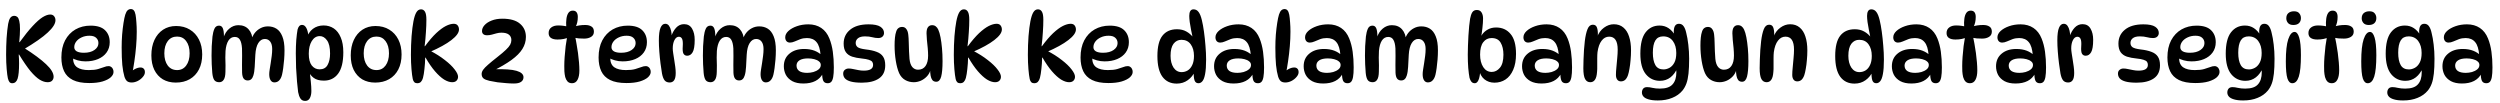 <svg width="243" height="10" viewBox="0 0 243 10" fill="none" xmlns="http://www.w3.org/2000/svg">
<path d="M1.188 8.09C1.08 8.09 0.993 8.054 0.927 7.982C0.861 7.904 0.807 7.781 0.765 7.613C0.723 7.421 0.684 7.121 0.648 6.713C0.612 6.299 0.594 5.837 0.594 5.327C0.594 4.775 0.609 4.238 0.639 3.716C0.675 3.188 0.726 2.723 0.792 2.321C0.84 2.057 0.909 1.862 0.999 1.736C1.095 1.604 1.227 1.538 1.395 1.538C1.503 1.538 1.599 1.574 1.683 1.646C1.767 1.718 1.83 1.847 1.872 2.033C1.92 2.219 1.944 2.483 1.944 2.825C1.944 2.993 1.938 3.185 1.926 3.401C1.914 3.611 1.896 3.845 1.872 4.103H1.908C2.388 3.443 2.811 2.918 3.177 2.528C3.543 2.132 3.864 1.847 4.14 1.673C4.422 1.499 4.668 1.412 4.878 1.412C5.046 1.412 5.172 1.466 5.256 1.574C5.346 1.682 5.391 1.814 5.391 1.97C5.391 2.3 5.142 2.696 4.644 3.158C4.152 3.62 3.357 4.175 2.259 4.823L2.331 4.652C3.279 5.252 3.996 5.783 4.482 6.245C4.968 6.701 5.211 7.106 5.211 7.46C5.211 7.616 5.16 7.745 5.058 7.847C4.962 7.943 4.818 7.991 4.626 7.991C4.386 7.991 4.131 7.91 3.861 7.748C3.591 7.58 3.291 7.301 2.961 6.911C2.637 6.515 2.268 5.978 1.854 5.3H1.818C1.83 5.438 1.839 5.582 1.845 5.732C1.851 5.876 1.854 6.02 1.854 6.164C1.854 6.854 1.806 7.349 1.71 7.649C1.614 7.943 1.44 8.09 1.188 8.09ZM8.676 8.072C8.01 8.072 7.479 7.973 7.083 7.775C6.687 7.577 6.402 7.292 6.228 6.92C6.054 6.548 5.967 6.104 5.967 5.588C5.967 4.934 6.087 4.379 6.327 3.923C6.573 3.461 6.909 3.107 7.335 2.861C7.767 2.615 8.256 2.492 8.802 2.492C9.444 2.492 9.915 2.642 10.215 2.942C10.515 3.236 10.665 3.623 10.665 4.103C10.665 4.487 10.563 4.82 10.359 5.102C10.161 5.378 9.885 5.591 9.531 5.741C9.177 5.891 8.769 5.966 8.307 5.966C8.049 5.966 7.8 5.933 7.56 5.867C7.32 5.801 7.104 5.711 6.912 5.597L7.128 5.201C7.11 5.345 7.101 5.489 7.101 5.633C7.101 6.053 7.233 6.356 7.497 6.542C7.761 6.722 8.136 6.812 8.622 6.812C9 6.812 9.303 6.779 9.531 6.713C9.759 6.647 9.951 6.584 10.107 6.524C10.263 6.458 10.416 6.425 10.566 6.425C10.65 6.425 10.725 6.449 10.791 6.497C10.863 6.539 10.92 6.602 10.962 6.686C11.01 6.77 11.034 6.872 11.034 6.992C11.034 7.172 10.944 7.346 10.764 7.514C10.584 7.676 10.317 7.811 9.963 7.919C9.615 8.021 9.186 8.072 8.676 8.072ZM8.154 5.129C8.58 5.129 8.922 5.039 9.18 4.859C9.438 4.679 9.567 4.457 9.567 4.193C9.567 3.983 9.495 3.812 9.351 3.68C9.213 3.542 8.994 3.473 8.694 3.473C8.412 3.473 8.157 3.527 7.929 3.635C7.707 3.737 7.533 3.872 7.407 4.04C7.281 4.208 7.218 4.391 7.218 4.589C7.218 4.763 7.299 4.898 7.461 4.994C7.629 5.084 7.86 5.129 8.154 5.129ZM12.797 8.018C12.611 8.018 12.464 7.976 12.356 7.892C12.248 7.802 12.161 7.655 12.095 7.451C12.005 7.151 11.936 6.773 11.888 6.317C11.846 5.855 11.825 5.288 11.825 4.616C11.825 4.202 11.84 3.788 11.87 3.374C11.906 2.954 11.951 2.573 12.005 2.231C12.059 1.883 12.116 1.613 12.176 1.421C12.242 1.217 12.32 1.076 12.41 0.998C12.5 0.92 12.602 0.881 12.716 0.881C12.836 0.881 12.932 0.923 13.004 1.007C13.076 1.085 13.133 1.226 13.175 1.43C13.211 1.628 13.238 1.871 13.256 2.159C13.28 2.447 13.292 2.756 13.292 3.086C13.292 3.536 13.271 4.01 13.229 4.508C13.187 5.006 13.13 5.495 13.058 5.975C12.992 6.455 12.911 6.896 12.815 7.298L12.563 7.172C12.719 6.98 12.896 6.83 13.094 6.722C13.298 6.614 13.484 6.56 13.652 6.56C13.79 6.56 13.895 6.599 13.967 6.677C14.045 6.749 14.084 6.863 14.084 7.019C14.084 7.175 14.015 7.331 13.877 7.487C13.745 7.643 13.58 7.772 13.382 7.874C13.184 7.97 12.989 8.018 12.797 8.018ZM17.088 8.027C16.608 8.027 16.189 7.922 15.829 7.712C15.475 7.496 15.198 7.19 15.001 6.794C14.809 6.398 14.713 5.927 14.713 5.381C14.713 4.811 14.812 4.313 15.009 3.887C15.207 3.461 15.486 3.128 15.847 2.888C16.212 2.648 16.636 2.528 17.116 2.528C17.631 2.528 18.078 2.645 18.456 2.879C18.834 3.107 19.128 3.428 19.338 3.842C19.549 4.256 19.654 4.739 19.654 5.291C19.654 5.855 19.549 6.341 19.338 6.749C19.128 7.157 18.831 7.472 18.448 7.694C18.064 7.916 17.61 8.027 17.088 8.027ZM17.215 6.812C17.587 6.812 17.881 6.665 18.096 6.371C18.319 6.071 18.43 5.675 18.43 5.183C18.43 4.685 18.319 4.289 18.096 3.995C17.881 3.701 17.587 3.554 17.215 3.554C16.831 3.554 16.527 3.701 16.305 3.995C16.084 4.289 15.973 4.685 15.973 5.183C15.973 5.675 16.084 6.071 16.305 6.371C16.527 6.665 16.831 6.812 17.215 6.812ZM24.441 3.878C24.501 3.632 24.606 3.41 24.756 3.212C24.912 3.014 25.098 2.858 25.314 2.744C25.536 2.624 25.779 2.564 26.043 2.564C26.355 2.564 26.631 2.639 26.871 2.789C27.111 2.939 27.3 3.185 27.438 3.527C27.582 3.869 27.654 4.325 27.654 4.895C27.654 5.189 27.642 5.486 27.618 5.786C27.594 6.086 27.564 6.365 27.528 6.623C27.492 6.881 27.453 7.097 27.411 7.271C27.351 7.511 27.258 7.694 27.132 7.82C27.012 7.946 26.859 8.009 26.673 8.009C26.517 8.009 26.394 7.94 26.304 7.802C26.214 7.664 26.169 7.466 26.169 7.208C26.169 7.088 26.184 6.935 26.214 6.749C26.244 6.557 26.277 6.35 26.313 6.128C26.349 5.9 26.382 5.669 26.412 5.435C26.442 5.201 26.457 4.979 26.457 4.769C26.457 4.457 26.394 4.217 26.268 4.049C26.142 3.875 25.965 3.788 25.737 3.788C25.485 3.788 25.275 3.92 25.107 4.184C24.945 4.442 24.849 4.82 24.819 5.318C24.795 5.762 24.774 6.158 24.756 6.506C24.738 6.848 24.693 7.13 24.621 7.352C24.573 7.508 24.504 7.625 24.414 7.703C24.33 7.781 24.216 7.82 24.072 7.82C23.91 7.82 23.781 7.76 23.685 7.64C23.595 7.52 23.544 7.331 23.532 7.073C23.52 6.857 23.517 6.602 23.523 6.308C23.529 6.014 23.532 5.723 23.532 5.435C23.538 5.141 23.535 4.898 23.523 4.706C23.499 4.322 23.43 4.04 23.316 3.86C23.208 3.68 23.043 3.59 22.821 3.59C22.563 3.59 22.356 3.71 22.2 3.95C22.05 4.19 21.957 4.523 21.921 4.949C21.909 5.123 21.903 5.339 21.903 5.597C21.909 5.849 21.915 6.101 21.921 6.353C21.927 6.605 21.924 6.815 21.912 6.983C21.906 7.343 21.849 7.601 21.741 7.757C21.639 7.913 21.495 7.991 21.309 7.991C21.087 7.991 20.925 7.919 20.823 7.775C20.727 7.631 20.664 7.4 20.634 7.082C20.61 6.8 20.592 6.521 20.58 6.245C20.568 5.963 20.562 5.684 20.562 5.408C20.562 5.126 20.568 4.82 20.58 4.49C20.598 4.16 20.622 3.848 20.652 3.554C20.688 3.254 20.751 3.002 20.841 2.798C20.931 2.594 21.081 2.492 21.291 2.492C21.465 2.492 21.588 2.579 21.66 2.753C21.732 2.921 21.768 3.182 21.768 3.536C21.768 3.656 21.759 3.767 21.741 3.869L21.714 3.689C21.834 3.299 22.026 2.996 22.29 2.78C22.554 2.558 22.848 2.447 23.172 2.447C23.598 2.447 23.931 2.585 24.171 2.861C24.411 3.131 24.543 3.506 24.567 3.986L24.441 3.878ZM29.365 2.42C29.527 2.42 29.662 2.516 29.77 2.708C29.878 2.894 29.953 3.191 29.995 3.599L29.806 3.77C29.914 3.35 30.115 3.029 30.409 2.807C30.703 2.585 31.051 2.474 31.453 2.474C31.825 2.474 32.155 2.57 32.443 2.762C32.731 2.954 32.956 3.245 33.118 3.635C33.286 4.019 33.37 4.502 33.37 5.084C33.37 6.026 33.199 6.722 32.857 7.172C32.521 7.616 32.062 7.838 31.48 7.838C31.06 7.838 30.73 7.748 30.49 7.568C30.25 7.388 30.082 7.169 29.986 6.911L30.094 6.857C30.142 7.217 30.181 7.574 30.211 7.928C30.247 8.276 30.265 8.582 30.265 8.846C30.265 9.116 30.217 9.344 30.121 9.53C30.025 9.716 29.872 9.809 29.662 9.809C29.458 9.809 29.305 9.731 29.203 9.575C29.101 9.419 29.026 9.212 28.978 8.954C28.942 8.69 28.906 8.351 28.87 7.937C28.834 7.523 28.804 7.076 28.78 6.596C28.762 6.116 28.753 5.648 28.753 5.192C28.753 4.724 28.768 4.286 28.798 3.878C28.834 3.464 28.876 3.128 28.924 2.87C28.966 2.72 29.02 2.609 29.086 2.537C29.158 2.459 29.251 2.42 29.365 2.42ZM31.084 3.509C30.76 3.509 30.499 3.671 30.301 3.995C30.109 4.313 30.013 4.721 30.013 5.219C30.013 5.729 30.109 6.11 30.301 6.362C30.499 6.614 30.754 6.74 31.066 6.74C31.426 6.74 31.684 6.599 31.84 6.317C32.002 6.029 32.083 5.657 32.083 5.201C32.083 4.619 31.984 4.193 31.786 3.923C31.588 3.647 31.354 3.509 31.084 3.509ZM36.468 8.027C35.988 8.027 35.568 7.922 35.208 7.712C34.854 7.496 34.578 7.19 34.38 6.794C34.188 6.398 34.092 5.927 34.092 5.381C34.092 4.811 34.191 4.313 34.389 3.887C34.587 3.461 34.866 3.128 35.226 2.888C35.592 2.648 36.015 2.528 36.495 2.528C37.011 2.528 37.458 2.645 37.836 2.879C38.214 3.107 38.508 3.428 38.718 3.842C38.928 4.256 39.033 4.739 39.033 5.291C39.033 5.855 38.928 6.341 38.718 6.749C38.508 7.157 38.211 7.472 37.827 7.694C37.443 7.916 36.99 8.027 36.468 8.027ZM36.594 6.812C36.966 6.812 37.26 6.665 37.476 6.371C37.698 6.071 37.809 5.675 37.809 5.183C37.809 4.685 37.698 4.289 37.476 3.995C37.26 3.701 36.966 3.554 36.594 3.554C36.21 3.554 35.907 3.701 35.685 3.995C35.463 4.289 35.352 4.685 35.352 5.183C35.352 5.675 35.463 6.071 35.685 6.371C35.907 6.665 36.21 6.812 36.594 6.812ZM40.554 8.09C40.44 8.09 40.347 8.057 40.275 7.991C40.203 7.919 40.152 7.817 40.122 7.685C40.074 7.463 40.032 7.142 39.996 6.722C39.96 6.302 39.942 5.837 39.942 5.327C39.942 4.697 39.963 4.091 40.005 3.509C40.053 2.927 40.113 2.45 40.185 2.078C40.263 1.676 40.359 1.382 40.473 1.196C40.587 1.004 40.737 0.908 40.923 0.908C41.091 0.908 41.22 0.986 41.31 1.142C41.4 1.292 41.445 1.553 41.445 1.925C41.445 2.297 41.43 2.696 41.4 3.122C41.376 3.548 41.334 4.004 41.274 4.49H41.31C41.7 3.962 42.063 3.539 42.399 3.221C42.741 2.903 43.053 2.672 43.335 2.528C43.623 2.384 43.878 2.312 44.1 2.312C44.274 2.312 44.403 2.366 44.487 2.474C44.571 2.582 44.613 2.714 44.613 2.87C44.613 3.176 44.367 3.518 43.875 3.896C43.389 4.274 42.687 4.661 41.769 5.057L41.778 4.913C42.348 5.207 42.837 5.516 43.245 5.84C43.659 6.158 43.974 6.461 44.19 6.749C44.412 7.031 44.523 7.268 44.523 7.46C44.523 7.616 44.472 7.745 44.37 7.847C44.274 7.943 44.133 7.991 43.947 7.991C43.713 7.991 43.452 7.904 43.164 7.73C42.882 7.55 42.588 7.283 42.282 6.929C41.976 6.575 41.67 6.131 41.364 5.597H41.328C41.322 5.975 41.298 6.344 41.256 6.704C41.22 7.058 41.172 7.349 41.112 7.577C41.07 7.733 41.004 7.859 40.914 7.955C40.83 8.045 40.71 8.09 40.554 8.09ZM48.832 1.817C49.6 1.817 50.173 1.982 50.551 2.312C50.929 2.636 51.118 3.062 51.118 3.59C51.118 4.004 51.004 4.394 50.776 4.76C50.554 5.12 50.2 5.477 49.714 5.831C49.234 6.179 48.607 6.545 47.833 6.929L47.968 6.731C49.018 6.701 49.765 6.752 50.209 6.884C50.659 7.016 50.884 7.223 50.884 7.505C50.884 7.697 50.806 7.847 50.65 7.955C50.5 8.063 50.266 8.117 49.948 8.117C49.726 8.117 49.477 8.105 49.201 8.081C48.925 8.063 48.646 8.036 48.364 8C48.082 7.958 47.818 7.91 47.572 7.856C47.308 7.796 47.116 7.718 46.996 7.622C46.876 7.52 46.816 7.376 46.816 7.19C46.816 7.058 46.864 6.923 46.96 6.785C47.056 6.647 47.215 6.482 47.437 6.29C47.659 6.092 47.962 5.843 48.346 5.543C48.706 5.261 48.982 5.027 49.174 4.841C49.372 4.655 49.51 4.49 49.588 4.346C49.666 4.196 49.705 4.046 49.705 3.896C49.705 3.668 49.624 3.491 49.462 3.365C49.306 3.239 49.063 3.176 48.733 3.176C48.577 3.176 48.421 3.197 48.265 3.239C48.115 3.281 47.962 3.323 47.806 3.365C47.656 3.407 47.503 3.428 47.347 3.428C47.185 3.428 47.062 3.392 46.978 3.32C46.894 3.248 46.852 3.146 46.852 3.014C46.852 2.816 46.933 2.627 47.095 2.447C47.263 2.261 47.494 2.111 47.788 1.997C48.088 1.877 48.436 1.817 48.832 1.817ZM55.218 2.582H55.038C55.02 2.318 55.026 2.069 55.056 1.835C55.086 1.595 55.148 1.403 55.245 1.259C55.346 1.109 55.49 1.034 55.676 1.034C55.844 1.034 55.968 1.088 56.045 1.196C56.123 1.304 56.163 1.454 56.163 1.646C56.163 2.024 56.09 2.348 55.947 2.618L55.785 2.6C56.108 2.486 56.474 2.429 56.883 2.429C57.141 2.429 57.344 2.48 57.495 2.582C57.651 2.678 57.728 2.843 57.728 3.077C57.728 3.299 57.639 3.467 57.459 3.581C57.279 3.695 57.053 3.752 56.783 3.752C56.621 3.752 56.447 3.746 56.261 3.734C56.081 3.716 55.904 3.689 55.73 3.653L55.883 3.464C55.938 3.692 55.989 3.953 56.036 4.247C56.09 4.535 56.139 4.835 56.181 5.147C56.222 5.459 56.255 5.762 56.279 6.056C56.303 6.35 56.316 6.614 56.316 6.848C56.316 7.232 56.255 7.535 56.136 7.757C56.016 7.979 55.839 8.09 55.605 8.09C55.419 8.09 55.272 8.033 55.163 7.919C55.062 7.805 54.986 7.661 54.938 7.487C54.897 7.307 54.87 7.121 54.858 6.929C54.852 6.737 54.849 6.563 54.849 6.407C54.849 6.143 54.861 5.846 54.885 5.516C54.908 5.18 54.941 4.835 54.983 4.481C55.032 4.127 55.086 3.785 55.145 3.455L55.325 3.608C55.02 3.764 54.642 3.842 54.191 3.842C53.916 3.842 53.703 3.791 53.553 3.689C53.403 3.587 53.328 3.428 53.328 3.212C53.328 2.978 53.411 2.798 53.58 2.672C53.748 2.54 53.972 2.474 54.255 2.474C54.441 2.474 54.614 2.486 54.776 2.51C54.944 2.528 55.092 2.552 55.218 2.582ZM60.892 8.072C60.226 8.072 59.695 7.973 59.299 7.775C58.903 7.577 58.618 7.292 58.444 6.92C58.27 6.548 58.183 6.104 58.183 5.588C58.183 4.934 58.303 4.379 58.543 3.923C58.789 3.461 59.125 3.107 59.551 2.861C59.983 2.615 60.472 2.492 61.018 2.492C61.66 2.492 62.131 2.642 62.431 2.942C62.731 3.236 62.881 3.623 62.881 4.103C62.881 4.487 62.779 4.82 62.575 5.102C62.377 5.378 62.101 5.591 61.747 5.741C61.393 5.891 60.985 5.966 60.523 5.966C60.265 5.966 60.016 5.933 59.776 5.867C59.536 5.801 59.32 5.711 59.128 5.597L59.344 5.201C59.326 5.345 59.317 5.489 59.317 5.633C59.317 6.053 59.449 6.356 59.713 6.542C59.977 6.722 60.352 6.812 60.838 6.812C61.216 6.812 61.519 6.779 61.747 6.713C61.975 6.647 62.167 6.584 62.323 6.524C62.479 6.458 62.632 6.425 62.782 6.425C62.866 6.425 62.941 6.449 63.007 6.497C63.079 6.539 63.136 6.602 63.178 6.686C63.226 6.77 63.25 6.872 63.25 6.992C63.25 7.172 63.16 7.346 62.98 7.514C62.8 7.676 62.533 7.811 62.179 7.919C61.831 8.021 61.402 8.072 60.892 8.072ZM60.37 5.129C60.796 5.129 61.138 5.039 61.396 4.859C61.654 4.679 61.783 4.457 61.783 4.193C61.783 3.983 61.711 3.812 61.567 3.68C61.429 3.542 61.21 3.473 60.91 3.473C60.628 3.473 60.373 3.527 60.145 3.635C59.923 3.737 59.749 3.872 59.623 4.04C59.497 4.208 59.434 4.391 59.434 4.589C59.434 4.763 59.515 4.898 59.677 4.994C59.845 5.084 60.076 5.129 60.37 5.129ZM64.041 3.941C64.041 3.365 64.095 2.951 64.203 2.699C64.311 2.441 64.464 2.312 64.662 2.312C64.818 2.312 64.941 2.378 65.031 2.51C65.121 2.636 65.187 2.795 65.229 2.987C65.271 3.173 65.292 3.362 65.292 3.554L65.247 3.536C65.349 3.212 65.505 2.933 65.715 2.699C65.931 2.465 66.189 2.348 66.489 2.348C66.843 2.348 67.104 2.495 67.272 2.789C67.44 3.077 67.524 3.437 67.524 3.869C67.524 4.445 67.458 4.847 67.326 5.075C67.194 5.303 67.017 5.417 66.795 5.417C66.633 5.417 66.513 5.351 66.435 5.219C66.363 5.087 66.339 4.853 66.363 4.517C66.387 4.163 66.366 3.917 66.3 3.779C66.234 3.641 66.129 3.572 65.985 3.572C65.811 3.572 65.667 3.683 65.553 3.905C65.445 4.121 65.391 4.388 65.391 4.706C65.391 4.832 65.406 4.991 65.436 5.183C65.466 5.375 65.499 5.585 65.535 5.813C65.571 6.035 65.604 6.257 65.634 6.479C65.664 6.701 65.679 6.905 65.679 7.091C65.679 7.421 65.628 7.658 65.526 7.802C65.424 7.946 65.28 8.018 65.094 8.018C64.884 8.018 64.722 7.952 64.608 7.82C64.494 7.682 64.407 7.46 64.347 7.154C64.299 6.878 64.251 6.551 64.203 6.173C64.155 5.795 64.116 5.408 64.086 5.012C64.056 4.616 64.041 4.259 64.041 3.941ZM72.201 3.878C72.26 3.632 72.365 3.41 72.516 3.212C72.671 3.014 72.858 2.858 73.073 2.744C73.296 2.624 73.538 2.564 73.802 2.564C74.115 2.564 74.391 2.639 74.63 2.789C74.871 2.939 75.059 3.185 75.198 3.527C75.341 3.869 75.413 4.325 75.413 4.895C75.413 5.189 75.401 5.486 75.377 5.786C75.353 6.086 75.323 6.365 75.287 6.623C75.251 6.881 75.213 7.097 75.171 7.271C75.111 7.511 75.017 7.694 74.891 7.82C74.772 7.946 74.618 8.009 74.433 8.009C74.276 8.009 74.153 7.94 74.064 7.802C73.974 7.664 73.928 7.466 73.928 7.208C73.928 7.088 73.944 6.935 73.974 6.749C74.004 6.557 74.037 6.35 74.073 6.128C74.109 5.9 74.141 5.669 74.171 5.435C74.201 5.201 74.216 4.979 74.216 4.769C74.216 4.457 74.153 4.217 74.028 4.049C73.901 3.875 73.725 3.788 73.496 3.788C73.245 3.788 73.034 3.92 72.867 4.184C72.704 4.442 72.609 4.82 72.579 5.318C72.555 5.762 72.534 6.158 72.516 6.506C72.498 6.848 72.453 7.13 72.38 7.352C72.332 7.508 72.263 7.625 72.174 7.703C72.09 7.781 71.975 7.82 71.832 7.82C71.669 7.82 71.54 7.76 71.445 7.64C71.355 7.52 71.303 7.331 71.291 7.073C71.279 6.857 71.276 6.602 71.282 6.308C71.288 6.014 71.291 5.723 71.291 5.435C71.297 5.141 71.294 4.898 71.282 4.706C71.258 4.322 71.189 4.04 71.076 3.86C70.968 3.68 70.802 3.59 70.581 3.59C70.323 3.59 70.115 3.71 69.96 3.95C69.809 4.19 69.716 4.523 69.68 4.949C69.668 5.123 69.662 5.339 69.662 5.597C69.668 5.849 69.674 6.101 69.68 6.353C69.686 6.605 69.683 6.815 69.671 6.983C69.665 7.343 69.609 7.601 69.501 7.757C69.398 7.913 69.254 7.991 69.069 7.991C68.847 7.991 68.684 7.919 68.582 7.775C68.487 7.631 68.424 7.4 68.394 7.082C68.37 6.8 68.352 6.521 68.34 6.245C68.328 5.963 68.322 5.684 68.322 5.408C68.322 5.126 68.328 4.82 68.34 4.49C68.358 4.16 68.382 3.848 68.412 3.554C68.448 3.254 68.51 3.002 68.6 2.798C68.691 2.594 68.841 2.492 69.05 2.492C69.225 2.492 69.347 2.579 69.419 2.753C69.492 2.921 69.528 3.182 69.528 3.536C69.528 3.656 69.519 3.767 69.501 3.869L69.474 3.689C69.594 3.299 69.785 2.996 70.049 2.78C70.314 2.558 70.608 2.447 70.931 2.447C71.358 2.447 71.691 2.585 71.93 2.861C72.171 3.131 72.302 3.506 72.326 3.986L72.201 3.878ZM80.446 8.09C80.242 8.09 80.101 8.012 80.023 7.856C79.951 7.694 79.909 7.439 79.897 7.091L79.987 7.136C79.651 7.79 79.015 8.117 78.079 8.117C77.653 8.117 77.299 8.042 77.017 7.892C76.735 7.736 76.525 7.532 76.387 7.28C76.255 7.022 76.189 6.743 76.189 6.443C76.189 5.927 76.369 5.519 76.729 5.219C77.089 4.913 77.566 4.76 78.16 4.76C78.55 4.76 78.889 4.817 79.177 4.931C79.465 5.045 79.711 5.204 79.915 5.408L79.762 5.39C79.72 4.784 79.588 4.352 79.366 4.094C79.15 3.83 78.841 3.698 78.439 3.698C78.205 3.698 77.989 3.734 77.791 3.806C77.593 3.878 77.41 3.953 77.242 4.031C77.08 4.103 76.927 4.139 76.783 4.139C76.639 4.139 76.525 4.091 76.441 3.995C76.363 3.899 76.324 3.776 76.324 3.626C76.324 3.41 76.426 3.206 76.63 3.014C76.84 2.822 77.116 2.666 77.458 2.546C77.8 2.426 78.172 2.366 78.574 2.366C79.06 2.366 79.477 2.483 79.825 2.717C80.173 2.951 80.437 3.293 80.617 3.743C80.773 4.127 80.884 4.556 80.95 5.03C81.016 5.504 81.049 6.011 81.049 6.551C81.049 6.959 81.028 7.274 80.986 7.496C80.944 7.718 80.878 7.874 80.788 7.964C80.704 8.048 80.59 8.09 80.446 8.09ZM78.457 7.082C78.655 7.082 78.856 7.055 79.06 7.001C79.264 6.941 79.435 6.854 79.573 6.74C79.711 6.626 79.78 6.485 79.78 6.317C79.78 6.173 79.72 6.056 79.6 5.966C79.486 5.87 79.333 5.798 79.141 5.75C78.955 5.702 78.754 5.678 78.538 5.678C78.172 5.678 77.893 5.741 77.701 5.867C77.515 5.993 77.422 6.161 77.422 6.371C77.422 6.599 77.509 6.776 77.683 6.902C77.863 7.022 78.121 7.082 78.457 7.082ZM84.424 2.366C84.958 2.366 85.342 2.444 85.576 2.6C85.81 2.756 85.927 2.957 85.927 3.203C85.927 3.347 85.876 3.467 85.774 3.563C85.678 3.653 85.54 3.698 85.36 3.698C85.174 3.698 84.979 3.671 84.775 3.617C84.577 3.563 84.346 3.536 84.082 3.536C83.776 3.536 83.548 3.596 83.398 3.716C83.248 3.836 83.173 3.989 83.173 4.175C83.173 4.349 83.239 4.487 83.371 4.589C83.509 4.685 83.77 4.757 84.154 4.805C84.58 4.853 84.931 4.931 85.207 5.039C85.489 5.141 85.699 5.297 85.837 5.507C85.975 5.711 86.044 5.993 86.044 6.353C86.044 6.923 85.843 7.346 85.441 7.622C85.039 7.898 84.484 8.036 83.776 8.036C83.326 8.036 82.969 8 82.705 7.928C82.441 7.856 82.249 7.754 82.129 7.622C82.015 7.49 81.958 7.334 81.958 7.154C81.958 6.998 82.009 6.878 82.111 6.794C82.219 6.704 82.345 6.659 82.489 6.659C82.627 6.659 82.774 6.677 82.93 6.713C83.086 6.743 83.251 6.776 83.425 6.812C83.599 6.848 83.779 6.866 83.965 6.866C84.565 6.866 84.865 6.68 84.865 6.308C84.865 6.182 84.835 6.08 84.775 6.002C84.715 5.924 84.607 5.861 84.451 5.813C84.295 5.759 84.067 5.717 83.767 5.687C83.407 5.651 83.095 5.591 82.831 5.507C82.567 5.417 82.363 5.273 82.219 5.075C82.075 4.871 82.003 4.592 82.003 4.238C82.003 3.68 82.213 3.23 82.633 2.888C83.053 2.54 83.65 2.366 84.424 2.366ZM91.004 7.946C90.842 7.946 90.716 7.892 90.626 7.784C90.542 7.67 90.485 7.526 90.455 7.352C90.425 7.172 90.41 6.983 90.41 6.785L90.455 6.749C90.395 7.007 90.278 7.229 90.104 7.415C89.93 7.601 89.729 7.745 89.501 7.847C89.273 7.943 89.045 7.991 88.817 7.991C88.511 7.991 88.232 7.919 87.98 7.775C87.728 7.631 87.533 7.409 87.395 7.109C87.257 6.791 87.149 6.392 87.071 5.912C86.993 5.426 86.954 4.928 86.954 4.418C86.954 4.142 86.966 3.887 86.99 3.653C87.014 3.419 87.053 3.227 87.107 3.077C87.155 2.921 87.227 2.807 87.323 2.735C87.419 2.657 87.542 2.618 87.692 2.618C87.866 2.618 88.001 2.687 88.097 2.825C88.199 2.957 88.262 3.143 88.286 3.383C88.31 3.581 88.325 3.827 88.331 4.121C88.343 4.409 88.352 4.7 88.358 4.994C88.37 5.282 88.385 5.525 88.403 5.723C88.439 6.083 88.532 6.35 88.682 6.524C88.832 6.692 89.015 6.776 89.231 6.776C89.549 6.776 89.792 6.656 89.96 6.416C90.128 6.176 90.212 5.84 90.212 5.408C90.212 5.192 90.2 4.949 90.176 4.679C90.152 4.403 90.125 4.136 90.095 3.878C90.071 3.62 90.059 3.407 90.059 3.239C90.059 2.957 90.107 2.756 90.203 2.636C90.299 2.51 90.431 2.447 90.599 2.447C90.743 2.447 90.863 2.486 90.959 2.564C91.061 2.642 91.142 2.75 91.202 2.888C91.286 3.068 91.358 3.314 91.418 3.626C91.478 3.938 91.526 4.292 91.562 4.688C91.598 5.084 91.616 5.501 91.616 5.939C91.616 6.611 91.571 7.115 91.481 7.451C91.391 7.781 91.232 7.946 91.004 7.946ZM93.323 8.09C93.209 8.09 93.116 8.057 93.044 7.991C92.972 7.919 92.921 7.817 92.891 7.685C92.843 7.463 92.801 7.142 92.765 6.722C92.729 6.302 92.711 5.837 92.711 5.327C92.711 4.697 92.732 4.091 92.774 3.509C92.822 2.927 92.882 2.45 92.954 2.078C93.032 1.676 93.128 1.382 93.242 1.196C93.356 1.004 93.506 0.908 93.692 0.908C93.86 0.908 93.989 0.986 94.079 1.142C94.169 1.292 94.214 1.553 94.214 1.925C94.214 2.297 94.199 2.696 94.169 3.122C94.145 3.548 94.103 4.004 94.043 4.49H94.079C94.469 3.962 94.832 3.539 95.168 3.221C95.51 2.903 95.822 2.672 96.104 2.528C96.392 2.384 96.647 2.312 96.869 2.312C97.043 2.312 97.172 2.366 97.256 2.474C97.34 2.582 97.382 2.714 97.382 2.87C97.382 3.176 97.136 3.518 96.644 3.896C96.158 4.274 95.456 4.661 94.538 5.057L94.547 4.913C95.117 5.207 95.606 5.516 96.014 5.84C96.428 6.158 96.743 6.461 96.959 6.749C97.181 7.031 97.292 7.268 97.292 7.46C97.292 7.616 97.241 7.745 97.139 7.847C97.043 7.943 96.902 7.991 96.716 7.991C96.482 7.991 96.221 7.904 95.933 7.73C95.651 7.55 95.357 7.283 95.051 6.929C94.745 6.575 94.439 6.131 94.133 5.597H94.097C94.091 5.975 94.067 6.344 94.025 6.704C93.989 7.058 93.941 7.349 93.881 7.577C93.839 7.733 93.773 7.859 93.683 7.955C93.599 8.045 93.479 8.09 93.323 8.09ZM100.521 8.09C100.407 8.09 100.314 8.057 100.242 7.991C100.17 7.919 100.119 7.817 100.089 7.685C100.041 7.463 99.999 7.142 99.963 6.722C99.927 6.302 99.909 5.837 99.909 5.327C99.909 4.697 99.93 4.091 99.972 3.509C100.02 2.927 100.08 2.45 100.152 2.078C100.23 1.676 100.326 1.382 100.44 1.196C100.554 1.004 100.704 0.908 100.89 0.908C101.058 0.908 101.187 0.986 101.277 1.142C101.367 1.292 101.412 1.553 101.412 1.925C101.412 2.297 101.397 2.696 101.367 3.122C101.343 3.548 101.301 4.004 101.241 4.49H101.277C101.667 3.962 102.03 3.539 102.366 3.221C102.708 2.903 103.02 2.672 103.302 2.528C103.59 2.384 103.845 2.312 104.067 2.312C104.241 2.312 104.37 2.366 104.454 2.474C104.538 2.582 104.58 2.714 104.58 2.87C104.58 3.176 104.334 3.518 103.842 3.896C103.356 4.274 102.654 4.661 101.736 5.057L101.745 4.913C102.315 5.207 102.804 5.516 103.212 5.84C103.626 6.158 103.941 6.461 104.157 6.749C104.379 7.031 104.49 7.268 104.49 7.46C104.49 7.616 104.439 7.745 104.337 7.847C104.241 7.943 104.1 7.991 103.914 7.991C103.68 7.991 103.419 7.904 103.131 7.73C102.849 7.55 102.555 7.283 102.249 6.929C101.943 6.575 101.637 6.131 101.331 5.597H101.295C101.289 5.975 101.265 6.344 101.223 6.704C101.187 7.058 101.139 7.349 101.079 7.577C101.037 7.733 100.971 7.859 100.881 7.955C100.797 8.045 100.677 8.09 100.521 8.09ZM107.738 8.072C107.072 8.072 106.541 7.973 106.145 7.775C105.749 7.577 105.464 7.292 105.29 6.92C105.116 6.548 105.029 6.104 105.029 5.588C105.029 4.934 105.149 4.379 105.389 3.923C105.635 3.461 105.971 3.107 106.397 2.861C106.829 2.615 107.318 2.492 107.864 2.492C108.506 2.492 108.977 2.642 109.277 2.942C109.577 3.236 109.727 3.623 109.727 4.103C109.727 4.487 109.625 4.82 109.421 5.102C109.223 5.378 108.947 5.591 108.593 5.741C108.239 5.891 107.831 5.966 107.369 5.966C107.111 5.966 106.862 5.933 106.622 5.867C106.382 5.801 106.166 5.711 105.974 5.597L106.19 5.201C106.172 5.345 106.163 5.489 106.163 5.633C106.163 6.053 106.295 6.356 106.559 6.542C106.823 6.722 107.198 6.812 107.684 6.812C108.062 6.812 108.365 6.779 108.593 6.713C108.821 6.647 109.013 6.584 109.169 6.524C109.325 6.458 109.478 6.425 109.628 6.425C109.712 6.425 109.787 6.449 109.853 6.497C109.925 6.539 109.982 6.602 110.024 6.686C110.072 6.77 110.096 6.872 110.096 6.992C110.096 7.172 110.006 7.346 109.826 7.514C109.646 7.676 109.379 7.811 109.025 7.919C108.677 8.021 108.248 8.072 107.738 8.072ZM107.216 5.129C107.642 5.129 107.984 5.039 108.242 4.859C108.5 4.679 108.629 4.457 108.629 4.193C108.629 3.983 108.557 3.812 108.413 3.68C108.275 3.542 108.056 3.473 107.756 3.473C107.474 3.473 107.219 3.527 106.991 3.635C106.769 3.737 106.595 3.872 106.469 4.04C106.343 4.208 106.28 4.391 106.28 4.589C106.28 4.763 106.361 4.898 106.523 4.994C106.691 5.084 106.922 5.129 107.216 5.129ZM114.372 8.126C113.784 8.126 113.325 7.907 112.995 7.469C112.665 7.025 112.5 6.35 112.5 5.444C112.5 4.544 112.662 3.887 112.986 3.473C113.316 3.053 113.787 2.843 114.399 2.843C114.747 2.843 115.05 2.915 115.308 3.059C115.572 3.203 115.806 3.407 116.01 3.671L115.938 3.707C115.884 3.461 115.83 3.2 115.776 2.924C115.722 2.648 115.677 2.387 115.641 2.141C115.611 1.889 115.596 1.691 115.596 1.547C115.596 1.343 115.629 1.187 115.695 1.079C115.761 0.965 115.866 0.908 116.01 0.908C116.214 0.908 116.379 0.995 116.505 1.169C116.631 1.337 116.736 1.598 116.82 1.952C116.898 2.27 116.967 2.648 117.027 3.086C117.087 3.518 117.135 3.971 117.171 4.445C117.213 4.913 117.234 5.363 117.234 5.795C117.234 6.395 117.201 6.863 117.135 7.199C117.075 7.529 116.988 7.76 116.874 7.892C116.766 8.024 116.637 8.09 116.487 8.09C116.301 8.09 116.175 7.997 116.109 7.811C116.043 7.625 116.016 7.322 116.028 6.902H116.163C116.001 7.274 115.764 7.571 115.452 7.793C115.146 8.015 114.786 8.126 114.372 8.126ZM114.849 7.01C115.065 7.01 115.263 6.956 115.443 6.848C115.629 6.734 115.776 6.56 115.884 6.326C115.998 6.092 116.055 5.795 116.055 5.435C116.055 4.973 115.95 4.598 115.74 4.31C115.53 4.016 115.227 3.869 114.831 3.869C114.519 3.869 114.264 3.998 114.066 4.256C113.874 4.514 113.778 4.904 113.778 5.426C113.778 5.888 113.874 6.269 114.066 6.569C114.264 6.863 114.525 7.01 114.849 7.01ZM122.264 8.09C122.06 8.09 121.919 8.012 121.841 7.856C121.769 7.694 121.727 7.439 121.715 7.091L121.805 7.136C121.469 7.79 120.833 8.117 119.897 8.117C119.471 8.117 119.117 8.042 118.835 7.892C118.553 7.736 118.343 7.532 118.205 7.28C118.073 7.022 118.007 6.743 118.007 6.443C118.007 5.927 118.187 5.519 118.547 5.219C118.907 4.913 119.384 4.76 119.978 4.76C120.368 4.76 120.707 4.817 120.995 4.931C121.283 5.045 121.529 5.204 121.733 5.408L121.58 5.39C121.538 4.784 121.406 4.352 121.184 4.094C120.968 3.83 120.659 3.698 120.257 3.698C120.023 3.698 119.807 3.734 119.609 3.806C119.411 3.878 119.228 3.953 119.06 4.031C118.898 4.103 118.745 4.139 118.601 4.139C118.457 4.139 118.343 4.091 118.259 3.995C118.181 3.899 118.142 3.776 118.142 3.626C118.142 3.41 118.244 3.206 118.448 3.014C118.658 2.822 118.934 2.666 119.276 2.546C119.618 2.426 119.99 2.366 120.392 2.366C120.878 2.366 121.295 2.483 121.643 2.717C121.991 2.951 122.255 3.293 122.435 3.743C122.591 4.127 122.702 4.556 122.768 5.03C122.834 5.504 122.867 6.011 122.867 6.551C122.867 6.959 122.846 7.274 122.804 7.496C122.762 7.718 122.696 7.874 122.606 7.964C122.522 8.048 122.408 8.09 122.264 8.09ZM120.275 7.082C120.473 7.082 120.674 7.055 120.878 7.001C121.082 6.941 121.253 6.854 121.391 6.74C121.529 6.626 121.598 6.485 121.598 6.317C121.598 6.173 121.538 6.056 121.418 5.966C121.304 5.87 121.151 5.798 120.959 5.75C120.773 5.702 120.572 5.678 120.356 5.678C119.99 5.678 119.711 5.741 119.519 5.867C119.333 5.993 119.24 6.161 119.24 6.371C119.24 6.599 119.327 6.776 119.501 6.902C119.681 7.022 119.939 7.082 120.275 7.082ZM124.937 8.018C124.751 8.018 124.604 7.976 124.496 7.892C124.388 7.802 124.301 7.655 124.235 7.451C124.145 7.151 124.076 6.773 124.028 6.317C123.986 5.855 123.965 5.288 123.965 4.616C123.965 4.202 123.98 3.788 124.01 3.374C124.046 2.954 124.091 2.573 124.145 2.231C124.199 1.883 124.256 1.613 124.316 1.421C124.382 1.217 124.46 1.076 124.55 0.998C124.64 0.92 124.742 0.881 124.856 0.881C124.976 0.881 125.072 0.923 125.144 1.007C125.216 1.085 125.273 1.226 125.315 1.43C125.351 1.628 125.378 1.871 125.396 2.159C125.42 2.447 125.432 2.756 125.432 3.086C125.432 3.536 125.411 4.01 125.369 4.508C125.327 5.006 125.27 5.495 125.198 5.975C125.132 6.455 125.051 6.896 124.955 7.298L124.703 7.172C124.859 6.98 125.036 6.83 125.234 6.722C125.438 6.614 125.624 6.56 125.792 6.56C125.93 6.56 126.035 6.599 126.107 6.677C126.185 6.749 126.224 6.863 126.224 7.019C126.224 7.175 126.155 7.331 126.017 7.487C125.885 7.643 125.72 7.772 125.522 7.874C125.324 7.97 125.129 8.018 124.937 8.018ZM130.974 8.09C130.77 8.09 130.629 8.012 130.551 7.856C130.479 7.694 130.437 7.439 130.425 7.091L130.515 7.136C130.179 7.79 129.543 8.117 128.607 8.117C128.181 8.117 127.827 8.042 127.545 7.892C127.263 7.736 127.053 7.532 126.915 7.28C126.783 7.022 126.717 6.743 126.717 6.443C126.717 5.927 126.897 5.519 127.257 5.219C127.617 4.913 128.094 4.76 128.688 4.76C129.078 4.76 129.417 4.817 129.705 4.931C129.993 5.045 130.239 5.204 130.443 5.408L130.29 5.39C130.248 4.784 130.116 4.352 129.894 4.094C129.678 3.83 129.369 3.698 128.967 3.698C128.733 3.698 128.517 3.734 128.319 3.806C128.121 3.878 127.938 3.953 127.77 4.031C127.608 4.103 127.455 4.139 127.311 4.139C127.167 4.139 127.053 4.091 126.969 3.995C126.891 3.899 126.852 3.776 126.852 3.626C126.852 3.41 126.954 3.206 127.158 3.014C127.368 2.822 127.644 2.666 127.986 2.546C128.328 2.426 128.7 2.366 129.102 2.366C129.588 2.366 130.005 2.483 130.353 2.717C130.701 2.951 130.965 3.293 131.145 3.743C131.301 4.127 131.412 4.556 131.478 5.03C131.544 5.504 131.577 6.011 131.577 6.551C131.577 6.959 131.556 7.274 131.514 7.496C131.472 7.718 131.406 7.874 131.316 7.964C131.232 8.048 131.118 8.09 130.974 8.09ZM128.985 7.082C129.183 7.082 129.384 7.055 129.588 7.001C129.792 6.941 129.963 6.854 130.101 6.74C130.239 6.626 130.308 6.485 130.308 6.317C130.308 6.173 130.248 6.056 130.128 5.966C130.014 5.87 129.861 5.798 129.669 5.75C129.483 5.702 129.282 5.678 129.066 5.678C128.7 5.678 128.421 5.741 128.229 5.867C128.043 5.993 127.95 6.161 127.95 6.371C127.95 6.599 128.037 6.776 128.211 6.902C128.391 7.022 128.649 7.082 128.985 7.082ZM136.554 3.878C136.614 3.632 136.719 3.41 136.869 3.212C137.025 3.014 137.211 2.858 137.427 2.744C137.649 2.624 137.892 2.564 138.156 2.564C138.468 2.564 138.744 2.639 138.984 2.789C139.224 2.939 139.413 3.185 139.551 3.527C139.695 3.869 139.767 4.325 139.767 4.895C139.767 5.189 139.755 5.486 139.731 5.786C139.707 6.086 139.677 6.365 139.641 6.623C139.605 6.881 139.566 7.097 139.524 7.271C139.464 7.511 139.371 7.694 139.245 7.82C139.125 7.946 138.972 8.009 138.786 8.009C138.63 8.009 138.507 7.94 138.417 7.802C138.327 7.664 138.282 7.466 138.282 7.208C138.282 7.088 138.297 6.935 138.327 6.749C138.357 6.557 138.39 6.35 138.426 6.128C138.462 5.9 138.495 5.669 138.525 5.435C138.555 5.201 138.57 4.979 138.57 4.769C138.57 4.457 138.507 4.217 138.381 4.049C138.255 3.875 138.078 3.788 137.85 3.788C137.598 3.788 137.388 3.92 137.22 4.184C137.058 4.442 136.962 4.82 136.932 5.318C136.908 5.762 136.887 6.158 136.869 6.506C136.851 6.848 136.806 7.13 136.734 7.352C136.686 7.508 136.617 7.625 136.527 7.703C136.443 7.781 136.329 7.82 136.185 7.82C136.023 7.82 135.894 7.76 135.798 7.64C135.708 7.52 135.657 7.331 135.645 7.073C135.633 6.857 135.63 6.602 135.636 6.308C135.642 6.014 135.645 5.723 135.645 5.435C135.651 5.141 135.648 4.898 135.636 4.706C135.612 4.322 135.543 4.04 135.429 3.86C135.321 3.68 135.156 3.59 134.934 3.59C134.676 3.59 134.469 3.71 134.313 3.95C134.163 4.19 134.07 4.523 134.034 4.949C134.022 5.123 134.016 5.339 134.016 5.597C134.022 5.849 134.028 6.101 134.034 6.353C134.04 6.605 134.037 6.815 134.025 6.983C134.019 7.343 133.962 7.601 133.854 7.757C133.752 7.913 133.608 7.991 133.422 7.991C133.2 7.991 133.038 7.919 132.936 7.775C132.84 7.631 132.777 7.4 132.747 7.082C132.723 6.8 132.705 6.521 132.693 6.245C132.681 5.963 132.675 5.684 132.675 5.408C132.675 5.126 132.681 4.82 132.693 4.49C132.711 4.16 132.735 3.848 132.765 3.554C132.801 3.254 132.864 3.002 132.954 2.798C133.044 2.594 133.194 2.492 133.404 2.492C133.578 2.492 133.701 2.579 133.773 2.753C133.845 2.921 133.881 3.182 133.881 3.536C133.881 3.656 133.872 3.767 133.854 3.869L133.827 3.689C133.947 3.299 134.139 2.996 134.403 2.78C134.667 2.558 134.961 2.447 135.285 2.447C135.711 2.447 136.044 2.585 136.284 2.861C136.524 3.131 136.656 3.506 136.68 3.986L136.554 3.878ZM143.352 8.09C143.22 8.09 143.112 8.045 143.028 7.955C142.95 7.865 142.887 7.736 142.839 7.568C142.791 7.322 142.749 7.001 142.713 6.605C142.683 6.203 142.668 5.774 142.668 5.318C142.668 5.06 142.674 4.769 142.686 4.445C142.698 4.121 142.713 3.794 142.731 3.464C142.755 3.128 142.779 2.816 142.803 2.528C142.833 2.24 142.863 2.006 142.893 1.826C142.941 1.562 143.01 1.355 143.1 1.205C143.196 1.049 143.346 0.971 143.55 0.971C143.76 0.971 143.913 1.052 144.009 1.214C144.105 1.37 144.153 1.565 144.153 1.799C144.153 2.063 144.132 2.375 144.09 2.735C144.054 3.095 143.997 3.461 143.919 3.833L143.739 4.049C143.805 3.797 143.913 3.566 144.063 3.356C144.213 3.146 144.402 2.981 144.63 2.861C144.858 2.735 145.122 2.672 145.422 2.672C146.01 2.672 146.478 2.882 146.826 3.302C147.18 3.716 147.357 4.364 147.357 5.246C147.357 5.864 147.264 6.38 147.078 6.794C146.898 7.208 146.649 7.52 146.331 7.73C146.019 7.934 145.662 8.036 145.26 8.036C144.882 8.036 144.555 7.925 144.279 7.703C144.009 7.481 143.835 7.16 143.757 6.74L143.883 6.839C143.859 7.271 143.799 7.589 143.703 7.793C143.613 7.991 143.496 8.09 143.352 8.09ZM144.999 6.992C145.299 6.992 145.563 6.857 145.791 6.587C146.019 6.317 146.133 5.894 146.133 5.318C146.133 4.838 146.043 4.448 145.863 4.148C145.689 3.848 145.395 3.698 144.981 3.698C144.645 3.698 144.375 3.833 144.171 4.103C143.967 4.367 143.865 4.769 143.865 5.309C143.865 5.801 143.967 6.206 144.171 6.524C144.375 6.836 144.651 6.992 144.999 6.992ZM152.2 8.09C151.996 8.09 151.855 8.012 151.777 7.856C151.705 7.694 151.663 7.439 151.651 7.091L151.741 7.136C151.405 7.79 150.769 8.117 149.833 8.117C149.407 8.117 149.053 8.042 148.771 7.892C148.489 7.736 148.279 7.532 148.141 7.28C148.009 7.022 147.943 6.743 147.943 6.443C147.943 5.927 148.123 5.519 148.483 5.219C148.843 4.913 149.32 4.76 149.914 4.76C150.304 4.76 150.643 4.817 150.931 4.931C151.219 5.045 151.465 5.204 151.669 5.408L151.516 5.39C151.474 4.784 151.342 4.352 151.12 4.094C150.904 3.83 150.595 3.698 150.193 3.698C149.959 3.698 149.743 3.734 149.545 3.806C149.347 3.878 149.164 3.953 148.996 4.031C148.834 4.103 148.681 4.139 148.537 4.139C148.393 4.139 148.279 4.091 148.195 3.995C148.117 3.899 148.078 3.776 148.078 3.626C148.078 3.41 148.18 3.206 148.384 3.014C148.594 2.822 148.87 2.666 149.212 2.546C149.554 2.426 149.926 2.366 150.328 2.366C150.814 2.366 151.231 2.483 151.579 2.717C151.927 2.951 152.191 3.293 152.371 3.743C152.527 4.127 152.638 4.556 152.704 5.03C152.77 5.504 152.803 6.011 152.803 6.551C152.803 6.959 152.782 7.274 152.74 7.496C152.698 7.718 152.632 7.874 152.542 7.964C152.458 8.048 152.344 8.09 152.2 8.09ZM150.211 7.082C150.409 7.082 150.61 7.055 150.814 7.001C151.018 6.941 151.189 6.854 151.327 6.74C151.465 6.626 151.534 6.485 151.534 6.317C151.534 6.173 151.474 6.056 151.354 5.966C151.24 5.87 151.087 5.798 150.895 5.75C150.709 5.702 150.508 5.678 150.292 5.678C149.926 5.678 149.647 5.741 149.455 5.867C149.269 5.993 149.176 6.161 149.176 6.371C149.176 6.599 149.263 6.776 149.437 6.902C149.617 7.022 149.875 7.082 150.211 7.082ZM154.819 2.402C155.011 2.402 155.14 2.48 155.206 2.636C155.278 2.792 155.314 3.023 155.314 3.329C155.314 3.401 155.308 3.479 155.296 3.563C155.29 3.641 155.278 3.713 155.26 3.779L155.242 3.599C155.386 3.209 155.608 2.906 155.908 2.69C156.208 2.468 156.526 2.357 156.862 2.357C157.234 2.357 157.543 2.462 157.789 2.672C158.041 2.882 158.227 3.176 158.347 3.554C158.473 3.932 158.536 4.379 158.536 4.895C158.536 5.213 158.521 5.528 158.491 5.84C158.467 6.146 158.431 6.428 158.383 6.686C158.341 6.938 158.293 7.145 158.239 7.307C158.167 7.511 158.074 7.664 157.96 7.766C157.846 7.862 157.711 7.91 157.555 7.91C157.399 7.91 157.279 7.853 157.195 7.739C157.111 7.625 157.069 7.472 157.069 7.28C157.069 7.076 157.084 6.83 157.114 6.542C157.144 6.248 157.171 5.951 157.195 5.651C157.225 5.345 157.24 5.069 157.24 4.823C157.24 3.983 156.964 3.563 156.412 3.563C156.118 3.563 155.872 3.695 155.674 3.959C155.476 4.217 155.344 4.586 155.278 5.066C155.26 5.228 155.251 5.429 155.251 5.669C155.251 5.909 155.251 6.149 155.251 6.389C155.257 6.623 155.251 6.821 155.233 6.983C155.209 7.343 155.14 7.601 155.026 7.757C154.918 7.913 154.768 7.991 154.576 7.991C154.354 7.991 154.186 7.889 154.072 7.685C153.958 7.475 153.901 7.124 153.901 6.632C153.901 6.38 153.907 6.098 153.919 5.786C153.931 5.474 153.946 5.162 153.964 4.85C153.988 4.532 154.015 4.244 154.045 3.986C154.105 3.5 154.192 3.116 154.306 2.834C154.42 2.546 154.591 2.402 154.819 2.402ZM161.35 7.856C160.786 7.856 160.327 7.64 159.973 7.208C159.619 6.77 159.442 6.107 159.442 5.219C159.442 4.271 159.613 3.578 159.955 3.14C160.297 2.702 160.747 2.483 161.305 2.483C161.635 2.483 161.926 2.567 162.178 2.735C162.43 2.903 162.646 3.14 162.826 3.446L162.754 3.572C162.736 3.488 162.721 3.398 162.709 3.302C162.697 3.206 162.691 3.134 162.691 3.086C162.691 2.84 162.73 2.651 162.808 2.519C162.892 2.381 163.021 2.312 163.195 2.312C163.387 2.312 163.537 2.39 163.645 2.546C163.759 2.702 163.846 2.924 163.906 3.212C163.984 3.506 164.05 3.881 164.104 4.337C164.158 4.787 164.185 5.243 164.185 5.705C164.185 6.281 164.164 6.764 164.122 7.154C164.08 7.544 164.011 7.868 163.915 8.126C163.819 8.384 163.693 8.609 163.537 8.801C163.279 9.113 162.946 9.35 162.538 9.512C162.136 9.68 161.671 9.764 161.143 9.764C160.765 9.764 160.462 9.728 160.234 9.656C160.006 9.59 159.841 9.497 159.739 9.377C159.643 9.263 159.595 9.134 159.595 8.99C159.595 8.84 159.637 8.714 159.721 8.612C159.805 8.516 159.931 8.468 160.099 8.468C160.249 8.468 160.423 8.492 160.621 8.54C160.825 8.588 161.065 8.612 161.341 8.612C161.923 8.612 162.334 8.474 162.574 8.198C162.82 7.928 162.943 7.538 162.943 7.028C162.943 6.89 162.934 6.728 162.916 6.542L163.042 6.587C162.892 6.971 162.67 7.28 162.376 7.514C162.082 7.742 161.74 7.856 161.35 7.856ZM161.692 6.749C161.884 6.749 162.076 6.698 162.268 6.596C162.46 6.494 162.619 6.326 162.745 6.092C162.871 5.858 162.934 5.543 162.934 5.147C162.934 4.673 162.823 4.286 162.601 3.986C162.379 3.686 162.067 3.536 161.665 3.536C161.317 3.536 161.062 3.668 160.9 3.932C160.738 4.196 160.657 4.595 160.657 5.129C160.657 5.639 160.738 6.038 160.9 6.326C161.062 6.608 161.326 6.749 161.692 6.749ZM169.332 7.946C169.17 7.946 169.044 7.892 168.954 7.784C168.87 7.67 168.813 7.526 168.783 7.352C168.753 7.172 168.738 6.983 168.738 6.785L168.783 6.749C168.723 7.007 168.606 7.229 168.432 7.415C168.258 7.601 168.057 7.745 167.829 7.847C167.601 7.943 167.373 7.991 167.145 7.991C166.839 7.991 166.56 7.919 166.308 7.775C166.056 7.631 165.861 7.409 165.723 7.109C165.585 6.791 165.477 6.392 165.399 5.912C165.321 5.426 165.282 4.928 165.282 4.418C165.282 4.142 165.294 3.887 165.318 3.653C165.342 3.419 165.381 3.227 165.435 3.077C165.483 2.921 165.555 2.807 165.651 2.735C165.747 2.657 165.87 2.618 166.02 2.618C166.194 2.618 166.329 2.687 166.425 2.825C166.527 2.957 166.59 3.143 166.614 3.383C166.638 3.581 166.653 3.827 166.659 4.121C166.671 4.409 166.68 4.7 166.686 4.994C166.698 5.282 166.713 5.525 166.731 5.723C166.767 6.083 166.86 6.35 167.01 6.524C167.16 6.692 167.343 6.776 167.559 6.776C167.877 6.776 168.12 6.656 168.288 6.416C168.456 6.176 168.54 5.84 168.54 5.408C168.54 5.192 168.528 4.949 168.504 4.679C168.48 4.403 168.453 4.136 168.423 3.878C168.399 3.62 168.387 3.407 168.387 3.239C168.387 2.957 168.435 2.756 168.531 2.636C168.627 2.51 168.759 2.447 168.927 2.447C169.071 2.447 169.191 2.486 169.287 2.564C169.389 2.642 169.47 2.75 169.53 2.888C169.614 3.068 169.686 3.314 169.746 3.626C169.806 3.938 169.854 4.292 169.89 4.688C169.926 5.084 169.944 5.501 169.944 5.939C169.944 6.611 169.899 7.115 169.809 7.451C169.719 7.781 169.56 7.946 169.332 7.946ZM171.957 2.402C172.149 2.402 172.278 2.48 172.344 2.636C172.416 2.792 172.452 3.023 172.452 3.329C172.452 3.401 172.446 3.479 172.434 3.563C172.428 3.641 172.416 3.713 172.398 3.779L172.38 3.599C172.524 3.209 172.746 2.906 173.046 2.69C173.346 2.468 173.664 2.357 174 2.357C174.372 2.357 174.681 2.462 174.927 2.672C175.179 2.882 175.365 3.176 175.485 3.554C175.611 3.932 175.674 4.379 175.674 4.895C175.674 5.213 175.659 5.528 175.629 5.84C175.605 6.146 175.569 6.428 175.521 6.686C175.479 6.938 175.431 7.145 175.377 7.307C175.305 7.511 175.212 7.664 175.098 7.766C174.984 7.862 174.849 7.91 174.693 7.91C174.537 7.91 174.417 7.853 174.333 7.739C174.249 7.625 174.207 7.472 174.207 7.28C174.207 7.076 174.222 6.83 174.252 6.542C174.282 6.248 174.309 5.951 174.333 5.651C174.363 5.345 174.378 5.069 174.378 4.823C174.378 3.983 174.102 3.563 173.55 3.563C173.256 3.563 173.01 3.695 172.812 3.959C172.614 4.217 172.482 4.586 172.416 5.066C172.398 5.228 172.389 5.429 172.389 5.669C172.389 5.909 172.389 6.149 172.389 6.389C172.395 6.623 172.389 6.821 172.371 6.983C172.347 7.343 172.278 7.601 172.164 7.757C172.056 7.913 171.906 7.991 171.714 7.991C171.492 7.991 171.324 7.889 171.21 7.685C171.096 7.475 171.039 7.124 171.039 6.632C171.039 6.38 171.045 6.098 171.057 5.786C171.069 5.474 171.084 5.162 171.102 4.85C171.126 4.532 171.153 4.244 171.183 3.986C171.243 3.5 171.33 3.116 171.444 2.834C171.558 2.546 171.729 2.402 171.957 2.402ZM180.254 8.126C179.666 8.126 179.207 7.907 178.877 7.469C178.547 7.025 178.382 6.35 178.382 5.444C178.382 4.544 178.544 3.887 178.868 3.473C179.198 3.053 179.669 2.843 180.281 2.843C180.629 2.843 180.932 2.915 181.19 3.059C181.454 3.203 181.688 3.407 181.892 3.671L181.82 3.707C181.766 3.461 181.712 3.2 181.658 2.924C181.604 2.648 181.559 2.387 181.523 2.141C181.493 1.889 181.478 1.691 181.478 1.547C181.478 1.343 181.511 1.187 181.577 1.079C181.643 0.965 181.748 0.908 181.892 0.908C182.096 0.908 182.261 0.995 182.387 1.169C182.513 1.337 182.618 1.598 182.702 1.952C182.78 2.27 182.849 2.648 182.909 3.086C182.969 3.518 183.017 3.971 183.053 4.445C183.095 4.913 183.116 5.363 183.116 5.795C183.116 6.395 183.083 6.863 183.017 7.199C182.957 7.529 182.87 7.76 182.756 7.892C182.648 8.024 182.519 8.09 182.369 8.09C182.183 8.09 182.057 7.997 181.991 7.811C181.925 7.625 181.898 7.322 181.91 6.902H182.045C181.883 7.274 181.646 7.571 181.334 7.793C181.028 8.015 180.668 8.126 180.254 8.126ZM180.731 7.01C180.947 7.01 181.145 6.956 181.325 6.848C181.511 6.734 181.658 6.56 181.766 6.326C181.88 6.092 181.937 5.795 181.937 5.435C181.937 4.973 181.832 4.598 181.622 4.31C181.412 4.016 181.109 3.869 180.713 3.869C180.401 3.869 180.146 3.998 179.948 4.256C179.756 4.514 179.66 4.904 179.66 5.426C179.66 5.888 179.756 6.269 179.948 6.569C180.146 6.863 180.407 7.01 180.731 7.01ZM188.147 8.09C187.943 8.09 187.802 8.012 187.724 7.856C187.652 7.694 187.61 7.439 187.598 7.091L187.688 7.136C187.352 7.79 186.716 8.117 185.78 8.117C185.354 8.117 185 8.042 184.718 7.892C184.436 7.736 184.226 7.532 184.088 7.28C183.956 7.022 183.89 6.743 183.89 6.443C183.89 5.927 184.07 5.519 184.43 5.219C184.79 4.913 185.267 4.76 185.861 4.76C186.251 4.76 186.59 4.817 186.878 4.931C187.166 5.045 187.412 5.204 187.616 5.408L187.463 5.39C187.421 4.784 187.289 4.352 187.067 4.094C186.851 3.83 186.542 3.698 186.14 3.698C185.906 3.698 185.69 3.734 185.492 3.806C185.294 3.878 185.111 3.953 184.943 4.031C184.781 4.103 184.628 4.139 184.484 4.139C184.34 4.139 184.226 4.091 184.142 3.995C184.064 3.899 184.025 3.776 184.025 3.626C184.025 3.41 184.127 3.206 184.331 3.014C184.541 2.822 184.817 2.666 185.159 2.546C185.501 2.426 185.873 2.366 186.275 2.366C186.761 2.366 187.178 2.483 187.526 2.717C187.874 2.951 188.138 3.293 188.318 3.743C188.474 4.127 188.585 4.556 188.651 5.03C188.717 5.504 188.75 6.011 188.75 6.551C188.75 6.959 188.729 7.274 188.687 7.496C188.645 7.718 188.579 7.874 188.489 7.964C188.405 8.048 188.291 8.09 188.147 8.09ZM186.158 7.082C186.356 7.082 186.557 7.055 186.761 7.001C186.965 6.941 187.136 6.854 187.274 6.74C187.412 6.626 187.481 6.485 187.481 6.317C187.481 6.173 187.421 6.056 187.301 5.966C187.187 5.87 187.034 5.798 186.842 5.75C186.656 5.702 186.455 5.678 186.239 5.678C185.873 5.678 185.594 5.741 185.402 5.867C185.216 5.993 185.123 6.161 185.123 6.371C185.123 6.599 185.21 6.776 185.384 6.902C185.564 7.022 185.822 7.082 186.158 7.082ZM191.096 2.582H190.916C190.898 2.318 190.904 2.069 190.934 1.835C190.964 1.595 191.027 1.403 191.123 1.259C191.225 1.109 191.369 1.034 191.555 1.034C191.723 1.034 191.846 1.088 191.924 1.196C192.002 1.304 192.041 1.454 192.041 1.646C192.041 2.024 191.969 2.348 191.825 2.618L191.663 2.6C191.987 2.486 192.353 2.429 192.761 2.429C193.019 2.429 193.223 2.48 193.373 2.582C193.529 2.678 193.607 2.843 193.607 3.077C193.607 3.299 193.517 3.467 193.337 3.581C193.157 3.695 192.932 3.752 192.662 3.752C192.5 3.752 192.326 3.746 192.14 3.734C191.96 3.716 191.783 3.689 191.609 3.653L191.762 3.464C191.816 3.692 191.867 3.953 191.915 4.247C191.969 4.535 192.017 4.835 192.059 5.147C192.101 5.459 192.134 5.762 192.158 6.056C192.182 6.35 192.194 6.614 192.194 6.848C192.194 7.232 192.134 7.535 192.014 7.757C191.894 7.979 191.717 8.09 191.483 8.09C191.297 8.09 191.15 8.033 191.042 7.919C190.94 7.805 190.865 7.661 190.817 7.487C190.775 7.307 190.748 7.121 190.736 6.929C190.73 6.737 190.727 6.563 190.727 6.407C190.727 6.143 190.739 5.846 190.763 5.516C190.787 5.18 190.82 4.835 190.862 4.481C190.91 4.127 190.964 3.785 191.024 3.455L191.204 3.608C190.898 3.764 190.52 3.842 190.07 3.842C189.794 3.842 189.581 3.791 189.431 3.689C189.281 3.587 189.206 3.428 189.206 3.212C189.206 2.978 189.29 2.798 189.458 2.672C189.626 2.54 189.851 2.474 190.133 2.474C190.319 2.474 190.493 2.486 190.655 2.51C190.823 2.528 190.97 2.552 191.096 2.582ZM198.272 8.09C198.068 8.09 197.927 8.012 197.849 7.856C197.777 7.694 197.735 7.439 197.723 7.091L197.813 7.136C197.477 7.79 196.841 8.117 195.905 8.117C195.479 8.117 195.125 8.042 194.843 7.892C194.561 7.736 194.351 7.532 194.213 7.28C194.081 7.022 194.015 6.743 194.015 6.443C194.015 5.927 194.195 5.519 194.555 5.219C194.915 4.913 195.392 4.76 195.986 4.76C196.376 4.76 196.715 4.817 197.003 4.931C197.291 5.045 197.537 5.204 197.741 5.408L197.588 5.39C197.546 4.784 197.414 4.352 197.192 4.094C196.976 3.83 196.667 3.698 196.265 3.698C196.031 3.698 195.815 3.734 195.617 3.806C195.419 3.878 195.236 3.953 195.068 4.031C194.906 4.103 194.753 4.139 194.609 4.139C194.465 4.139 194.351 4.091 194.267 3.995C194.189 3.899 194.15 3.776 194.15 3.626C194.15 3.41 194.252 3.206 194.456 3.014C194.666 2.822 194.942 2.666 195.284 2.546C195.626 2.426 195.998 2.366 196.4 2.366C196.886 2.366 197.303 2.483 197.651 2.717C197.999 2.951 198.263 3.293 198.443 3.743C198.599 4.127 198.71 4.556 198.776 5.03C198.842 5.504 198.875 6.011 198.875 6.551C198.875 6.959 198.854 7.274 198.812 7.496C198.77 7.718 198.704 7.874 198.614 7.964C198.53 8.048 198.416 8.09 198.272 8.09ZM196.283 7.082C196.481 7.082 196.682 7.055 196.886 7.001C197.09 6.941 197.261 6.854 197.399 6.74C197.537 6.626 197.606 6.485 197.606 6.317C197.606 6.173 197.546 6.056 197.426 5.966C197.312 5.87 197.159 5.798 196.967 5.75C196.781 5.702 196.58 5.678 196.364 5.678C195.998 5.678 195.719 5.741 195.527 5.867C195.341 5.993 195.248 6.161 195.248 6.371C195.248 6.599 195.335 6.776 195.509 6.902C195.689 7.022 195.947 7.082 196.283 7.082ZM199.973 3.941C199.973 3.365 200.027 2.951 200.135 2.699C200.243 2.441 200.396 2.312 200.594 2.312C200.75 2.312 200.873 2.378 200.963 2.51C201.053 2.636 201.119 2.795 201.161 2.987C201.203 3.173 201.224 3.362 201.224 3.554L201.179 3.536C201.281 3.212 201.437 2.933 201.647 2.699C201.863 2.465 202.121 2.348 202.421 2.348C202.775 2.348 203.036 2.495 203.204 2.789C203.372 3.077 203.456 3.437 203.456 3.869C203.456 4.445 203.39 4.847 203.258 5.075C203.126 5.303 202.949 5.417 202.727 5.417C202.565 5.417 202.445 5.351 202.367 5.219C202.295 5.087 202.271 4.853 202.295 4.517C202.319 4.163 202.298 3.917 202.232 3.779C202.166 3.641 202.061 3.572 201.917 3.572C201.743 3.572 201.599 3.683 201.485 3.905C201.377 4.121 201.323 4.388 201.323 4.706C201.323 4.832 201.338 4.991 201.368 5.183C201.398 5.375 201.431 5.585 201.467 5.813C201.503 6.035 201.536 6.257 201.566 6.479C201.596 6.701 201.611 6.905 201.611 7.091C201.611 7.421 201.56 7.658 201.458 7.802C201.356 7.946 201.212 8.018 201.026 8.018C200.816 8.018 200.654 7.952 200.54 7.82C200.426 7.682 200.339 7.46 200.279 7.154C200.231 6.878 200.183 6.551 200.135 6.173C200.087 5.795 200.048 5.408 200.018 5.012C199.988 4.616 199.973 4.259 199.973 3.941ZM208.332 2.366C208.866 2.366 209.25 2.444 209.484 2.6C209.718 2.756 209.835 2.957 209.835 3.203C209.835 3.347 209.784 3.467 209.682 3.563C209.586 3.653 209.448 3.698 209.268 3.698C209.082 3.698 208.887 3.671 208.683 3.617C208.485 3.563 208.254 3.536 207.99 3.536C207.684 3.536 207.456 3.596 207.306 3.716C207.156 3.836 207.081 3.989 207.081 4.175C207.081 4.349 207.147 4.487 207.279 4.589C207.417 4.685 207.678 4.757 208.062 4.805C208.488 4.853 208.839 4.931 209.115 5.039C209.397 5.141 209.607 5.297 209.745 5.507C209.883 5.711 209.952 5.993 209.952 6.353C209.952 6.923 209.751 7.346 209.349 7.622C208.947 7.898 208.392 8.036 207.684 8.036C207.234 8.036 206.877 8 206.613 7.928C206.349 7.856 206.157 7.754 206.037 7.622C205.923 7.49 205.866 7.334 205.866 7.154C205.866 6.998 205.917 6.878 206.019 6.794C206.127 6.704 206.253 6.659 206.397 6.659C206.535 6.659 206.682 6.677 206.838 6.713C206.994 6.743 207.159 6.776 207.333 6.812C207.507 6.848 207.687 6.866 207.873 6.866C208.473 6.866 208.773 6.68 208.773 6.308C208.773 6.182 208.743 6.08 208.683 6.002C208.623 5.924 208.515 5.861 208.359 5.813C208.203 5.759 207.975 5.717 207.675 5.687C207.315 5.651 207.003 5.591 206.739 5.507C206.475 5.417 206.271 5.273 206.127 5.075C205.983 4.871 205.911 4.592 205.911 4.238C205.911 3.68 206.121 3.23 206.541 2.888C206.961 2.54 207.558 2.366 208.332 2.366ZM213.382 8.072C212.716 8.072 212.185 7.973 211.789 7.775C211.393 7.577 211.108 7.292 210.934 6.92C210.76 6.548 210.673 6.104 210.673 5.588C210.673 4.934 210.793 4.379 211.033 3.923C211.279 3.461 211.615 3.107 212.041 2.861C212.473 2.615 212.962 2.492 213.508 2.492C214.15 2.492 214.621 2.642 214.921 2.942C215.221 3.236 215.371 3.623 215.371 4.103C215.371 4.487 215.269 4.82 215.065 5.102C214.867 5.378 214.591 5.591 214.237 5.741C213.883 5.891 213.475 5.966 213.013 5.966C212.755 5.966 212.506 5.933 212.266 5.867C212.026 5.801 211.81 5.711 211.618 5.597L211.834 5.201C211.816 5.345 211.807 5.489 211.807 5.633C211.807 6.053 211.939 6.356 212.203 6.542C212.467 6.722 212.842 6.812 213.328 6.812C213.706 6.812 214.009 6.779 214.237 6.713C214.465 6.647 214.657 6.584 214.813 6.524C214.969 6.458 215.122 6.425 215.272 6.425C215.356 6.425 215.431 6.449 215.497 6.497C215.569 6.539 215.626 6.602 215.668 6.686C215.716 6.77 215.74 6.872 215.74 6.992C215.74 7.172 215.65 7.346 215.47 7.514C215.29 7.676 215.023 7.811 214.669 7.919C214.321 8.021 213.892 8.072 213.382 8.072ZM212.86 5.129C213.286 5.129 213.628 5.039 213.886 4.859C214.144 4.679 214.273 4.457 214.273 4.193C214.273 3.983 214.201 3.812 214.057 3.68C213.919 3.542 213.7 3.473 213.4 3.473C213.118 3.473 212.863 3.527 212.635 3.635C212.413 3.737 212.239 3.872 212.113 4.04C211.987 4.208 211.924 4.391 211.924 4.589C211.924 4.763 212.005 4.898 212.167 4.994C212.335 5.084 212.566 5.129 212.86 5.129ZM218.25 7.856C217.686 7.856 217.227 7.64 216.873 7.208C216.519 6.77 216.342 6.107 216.342 5.219C216.342 4.271 216.513 3.578 216.855 3.14C217.197 2.702 217.647 2.483 218.205 2.483C218.535 2.483 218.826 2.567 219.078 2.735C219.33 2.903 219.546 3.14 219.726 3.446L219.654 3.572C219.636 3.488 219.621 3.398 219.609 3.302C219.597 3.206 219.591 3.134 219.591 3.086C219.591 2.84 219.63 2.651 219.708 2.519C219.792 2.381 219.921 2.312 220.095 2.312C220.287 2.312 220.437 2.39 220.545 2.546C220.659 2.702 220.746 2.924 220.806 3.212C220.884 3.506 220.95 3.881 221.004 4.337C221.058 4.787 221.085 5.243 221.085 5.705C221.085 6.281 221.064 6.764 221.022 7.154C220.98 7.544 220.911 7.868 220.815 8.126C220.719 8.384 220.593 8.609 220.437 8.801C220.179 9.113 219.846 9.35 219.438 9.512C219.036 9.68 218.571 9.764 218.043 9.764C217.665 9.764 217.362 9.728 217.134 9.656C216.906 9.59 216.741 9.497 216.639 9.377C216.543 9.263 216.495 9.134 216.495 8.99C216.495 8.84 216.537 8.714 216.621 8.612C216.705 8.516 216.831 8.468 216.999 8.468C217.149 8.468 217.323 8.492 217.521 8.54C217.725 8.588 217.965 8.612 218.241 8.612C218.823 8.612 219.234 8.474 219.474 8.198C219.72 7.928 219.843 7.538 219.843 7.028C219.843 6.89 219.834 6.728 219.816 6.542L219.942 6.587C219.792 6.971 219.57 7.28 219.276 7.514C218.982 7.742 218.64 7.856 218.25 7.856ZM218.592 6.749C218.784 6.749 218.976 6.698 219.168 6.596C219.36 6.494 219.519 6.326 219.645 6.092C219.771 5.858 219.834 5.543 219.834 5.147C219.834 4.673 219.723 4.286 219.501 3.986C219.279 3.686 218.967 3.536 218.565 3.536C218.217 3.536 217.962 3.668 217.8 3.932C217.638 4.196 217.557 4.595 217.557 5.129C217.557 5.639 217.638 6.038 217.8 6.326C217.962 6.608 218.226 6.749 218.592 6.749ZM222.975 1.097C223.215 1.097 223.386 1.163 223.488 1.295C223.596 1.427 223.65 1.58 223.65 1.754C223.65 1.97 223.584 2.138 223.452 2.258C223.326 2.372 223.146 2.429 222.912 2.429C222.684 2.429 222.513 2.366 222.399 2.24C222.285 2.108 222.228 1.955 222.228 1.781C222.228 1.553 222.297 1.382 222.435 1.268C222.573 1.154 222.753 1.097 222.975 1.097ZM223.029 3.104C223.221 3.104 223.371 3.284 223.479 3.644C223.593 4.004 223.65 4.577 223.65 5.363C223.65 6.329 223.581 7.025 223.443 7.451C223.305 7.877 223.095 8.09 222.813 8.09C222.597 8.09 222.438 7.934 222.336 7.622C222.234 7.304 222.183 6.752 222.183 5.966C222.183 5 222.261 4.283 222.417 3.815C222.579 3.341 222.783 3.104 223.029 3.104ZM226.27 2.582H226.09C226.072 2.318 226.078 2.069 226.108 1.835C226.138 1.595 226.201 1.403 226.297 1.259C226.399 1.109 226.543 1.034 226.729 1.034C226.897 1.034 227.02 1.088 227.098 1.196C227.176 1.304 227.215 1.454 227.215 1.646C227.215 2.024 227.143 2.348 226.999 2.618L226.837 2.6C227.161 2.486 227.527 2.429 227.935 2.429C228.193 2.429 228.397 2.48 228.547 2.582C228.703 2.678 228.781 2.843 228.781 3.077C228.781 3.299 228.691 3.467 228.511 3.581C228.331 3.695 228.106 3.752 227.836 3.752C227.674 3.752 227.5 3.746 227.314 3.734C227.134 3.716 226.957 3.689 226.783 3.653L226.936 3.464C226.99 3.692 227.041 3.953 227.089 4.247C227.143 4.535 227.191 4.835 227.233 5.147C227.275 5.459 227.308 5.762 227.332 6.056C227.356 6.35 227.368 6.614 227.368 6.848C227.368 7.232 227.308 7.535 227.188 7.757C227.068 7.979 226.891 8.09 226.657 8.09C226.471 8.09 226.324 8.033 226.216 7.919C226.114 7.805 226.039 7.661 225.991 7.487C225.949 7.307 225.922 7.121 225.91 6.929C225.904 6.737 225.901 6.563 225.901 6.407C225.901 6.143 225.913 5.846 225.937 5.516C225.961 5.18 225.994 4.835 226.036 4.481C226.084 4.127 226.138 3.785 226.198 3.455L226.378 3.608C226.072 3.764 225.694 3.842 225.244 3.842C224.968 3.842 224.755 3.791 224.605 3.689C224.455 3.587 224.38 3.428 224.38 3.212C224.38 2.978 224.464 2.798 224.632 2.672C224.8 2.54 225.025 2.474 225.307 2.474C225.493 2.474 225.667 2.486 225.829 2.51C225.997 2.528 226.144 2.552 226.27 2.582ZM230.305 1.097C230.545 1.097 230.716 1.163 230.818 1.295C230.926 1.427 230.98 1.58 230.98 1.754C230.98 1.97 230.914 2.138 230.782 2.258C230.656 2.372 230.476 2.429 230.242 2.429C230.014 2.429 229.843 2.366 229.729 2.24C229.615 2.108 229.558 1.955 229.558 1.781C229.558 1.553 229.627 1.382 229.765 1.268C229.903 1.154 230.083 1.097 230.305 1.097ZM230.359 3.104C230.551 3.104 230.701 3.284 230.809 3.644C230.923 4.004 230.98 4.577 230.98 5.363C230.98 6.329 230.911 7.025 230.773 7.451C230.635 7.877 230.425 8.09 230.143 8.09C229.927 8.09 229.768 7.934 229.666 7.622C229.564 7.304 229.513 6.752 229.513 5.966C229.513 5 229.591 4.283 229.747 3.815C229.909 3.341 230.113 3.104 230.359 3.104ZM233.798 7.856C233.234 7.856 232.775 7.64 232.421 7.208C232.067 6.77 231.89 6.107 231.89 5.219C231.89 4.271 232.061 3.578 232.403 3.14C232.745 2.702 233.195 2.483 233.753 2.483C234.083 2.483 234.374 2.567 234.626 2.735C234.878 2.903 235.094 3.14 235.274 3.446L235.202 3.572C235.184 3.488 235.169 3.398 235.157 3.302C235.145 3.206 235.139 3.134 235.139 3.086C235.139 2.84 235.178 2.651 235.256 2.519C235.34 2.381 235.469 2.312 235.643 2.312C235.835 2.312 235.985 2.39 236.093 2.546C236.207 2.702 236.294 2.924 236.354 3.212C236.432 3.506 236.498 3.881 236.552 4.337C236.606 4.787 236.633 5.243 236.633 5.705C236.633 6.281 236.612 6.764 236.57 7.154C236.528 7.544 236.459 7.868 236.363 8.126C236.267 8.384 236.141 8.609 235.985 8.801C235.727 9.113 235.394 9.35 234.986 9.512C234.584 9.68 234.119 9.764 233.591 9.764C233.213 9.764 232.91 9.728 232.682 9.656C232.454 9.59 232.289 9.497 232.187 9.377C232.091 9.263 232.043 9.134 232.043 8.99C232.043 8.84 232.085 8.714 232.169 8.612C232.253 8.516 232.379 8.468 232.547 8.468C232.697 8.468 232.871 8.492 233.069 8.54C233.273 8.588 233.513 8.612 233.789 8.612C234.371 8.612 234.782 8.474 235.022 8.198C235.268 7.928 235.391 7.538 235.391 7.028C235.391 6.89 235.382 6.728 235.364 6.542L235.49 6.587C235.34 6.971 235.118 7.28 234.824 7.514C234.53 7.742 234.188 7.856 233.798 7.856ZM234.14 6.749C234.332 6.749 234.524 6.698 234.716 6.596C234.908 6.494 235.067 6.326 235.193 6.092C235.319 5.858 235.382 5.543 235.382 5.147C235.382 4.673 235.271 4.286 235.049 3.986C234.827 3.686 234.515 3.536 234.113 3.536C233.765 3.536 233.51 3.668 233.348 3.932C233.186 4.196 233.105 4.595 233.105 5.129C233.105 5.639 233.186 6.038 233.348 6.326C233.51 6.608 233.774 6.749 234.14 6.749ZM241.664 8.09C241.46 8.09 241.319 8.012 241.241 7.856C241.169 7.694 241.127 7.439 241.115 7.091L241.205 7.136C240.869 7.79 240.233 8.117 239.297 8.117C238.871 8.117 238.517 8.042 238.235 7.892C237.953 7.736 237.743 7.532 237.605 7.28C237.473 7.022 237.407 6.743 237.407 6.443C237.407 5.927 237.587 5.519 237.947 5.219C238.307 4.913 238.784 4.76 239.378 4.76C239.768 4.76 240.107 4.817 240.395 4.931C240.683 5.045 240.929 5.204 241.133 5.408L240.98 5.39C240.938 4.784 240.806 4.352 240.584 4.094C240.368 3.83 240.059 3.698 239.657 3.698C239.423 3.698 239.207 3.734 239.009 3.806C238.811 3.878 238.628 3.953 238.46 4.031C238.298 4.103 238.145 4.139 238.001 4.139C237.857 4.139 237.743 4.091 237.659 3.995C237.581 3.899 237.542 3.776 237.542 3.626C237.542 3.41 237.644 3.206 237.848 3.014C238.058 2.822 238.334 2.666 238.676 2.546C239.018 2.426 239.39 2.366 239.792 2.366C240.278 2.366 240.695 2.483 241.043 2.717C241.391 2.951 241.655 3.293 241.835 3.743C241.991 4.127 242.102 4.556 242.168 5.03C242.234 5.504 242.267 6.011 242.267 6.551C242.267 6.959 242.246 7.274 242.204 7.496C242.162 7.718 242.096 7.874 242.006 7.964C241.922 8.048 241.808 8.09 241.664 8.09ZM239.675 7.082C239.873 7.082 240.074 7.055 240.278 7.001C240.482 6.941 240.653 6.854 240.791 6.74C240.929 6.626 240.998 6.485 240.998 6.317C240.998 6.173 240.938 6.056 240.818 5.966C240.704 5.87 240.551 5.798 240.359 5.75C240.173 5.702 239.972 5.678 239.756 5.678C239.39 5.678 239.111 5.741 238.919 5.867C238.733 5.993 238.64 6.161 238.64 6.371C238.64 6.599 238.727 6.776 238.901 6.902C239.081 7.022 239.339 7.082 239.675 7.082Z" fill="black"/>
</svg>
